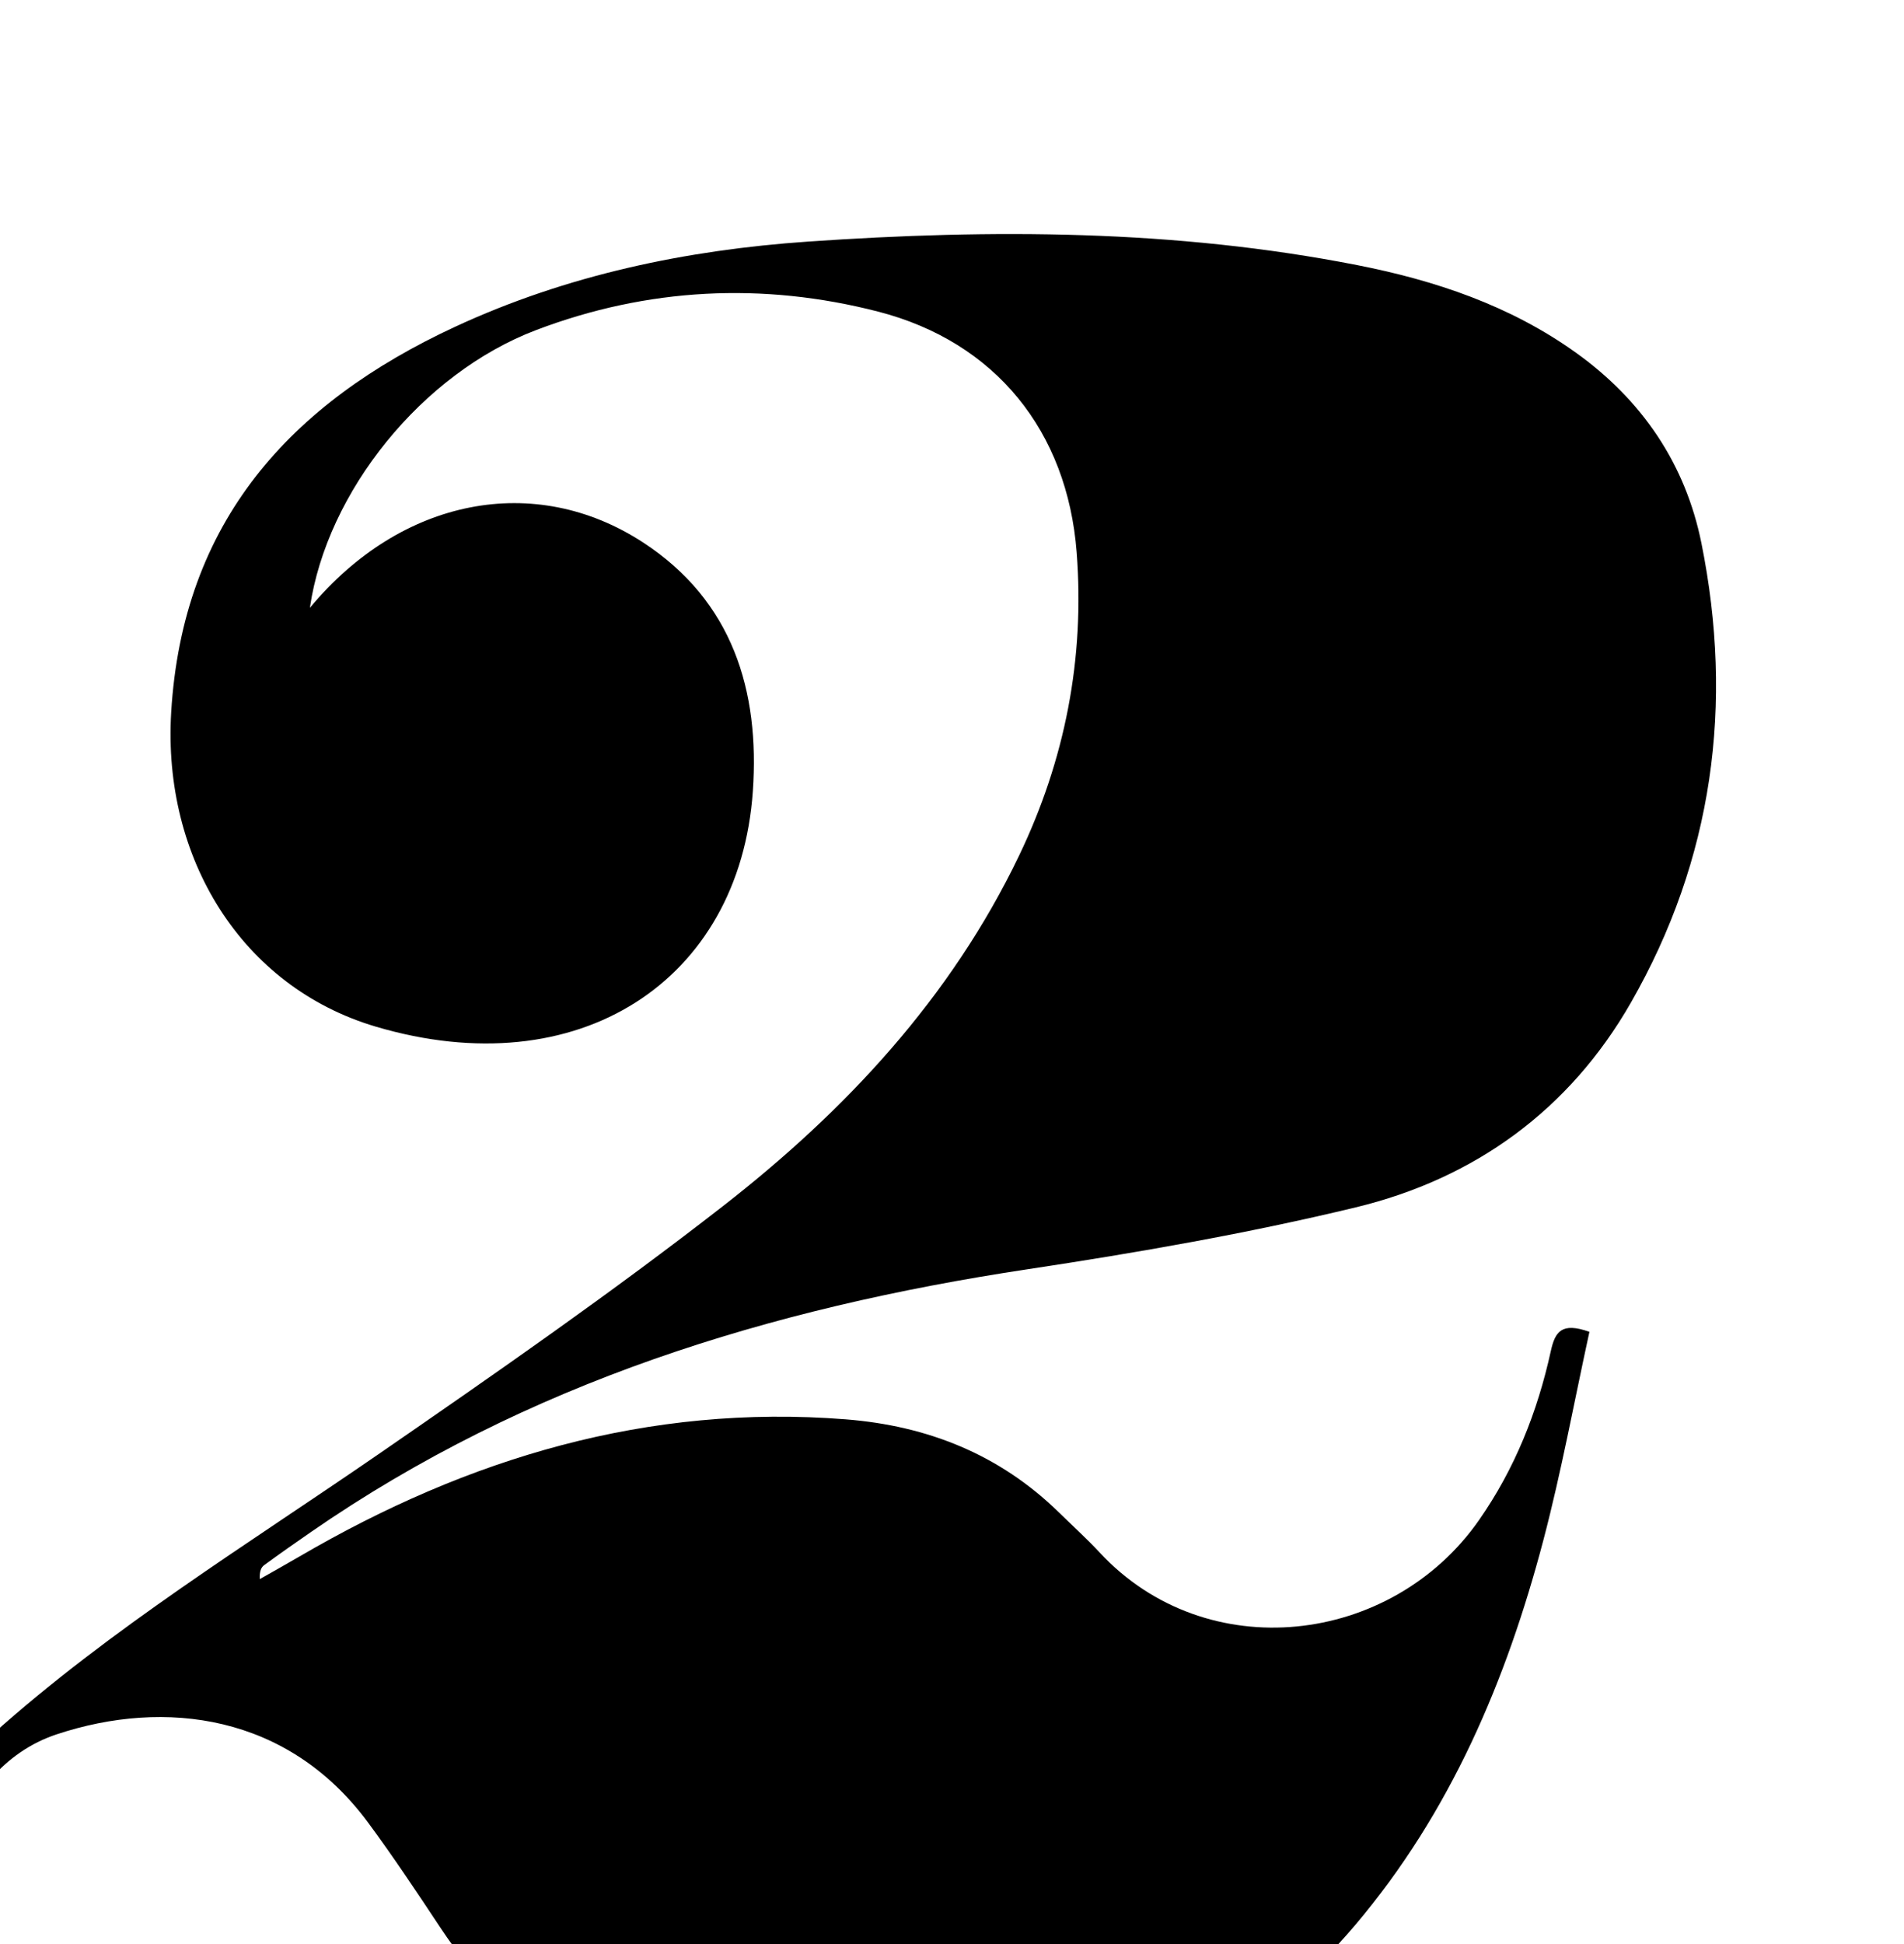 <?xml version="1.0" encoding="iso-8859-1"?>
<!-- Generator: Adobe Illustrator 25.2.1, SVG Export Plug-In . SVG Version: 6.00 Build 0)  -->
<svg version="1.1" xmlns="http://www.w3.org/2000/svg" xmlns:xlink="http://www.w3.org/1999/xlink" x="0px" y="0px"
	 viewBox="0 0 215.926 220.447" style="enable-background:new 0 0 215.926 220.447;" xml:space="preserve">
<g>
	<path d="M35.141,68.919c10.366-12.477,25.517-15.41,37.779-7.419c10.162,6.623,13.254,16.822,12.456,28.225
		c-1.504,21.502-19.768,33.494-42.775,26.674c-15.22-4.512-24.175-19.13-23.188-35.622c1.295-21.649,13.5-35.05,32.187-43.72
		c12.691-5.888,26.236-8.713,40.067-9.667c20.81-1.435,41.63-1.374,62.227,2.666c8.88,1.742,17.362,4.588,24.832,9.938
		c7.515,5.382,12.418,12.63,14.225,21.587c3.686,18.275,1.323,35.833-8,52.107c-6.974,12.175-17.728,19.955-31.21,23.209
		c-12.262,2.96-24.746,5.135-37.228,7.02c-29.149,4.401-56.74,12.84-81.251,29.791c-1.78,1.231-3.553,2.472-5.299,3.75
		c-0.343,0.251-0.546,0.692-0.504,1.587c1.503-0.855,3.015-1.694,4.508-2.566c19.141-11.176,39.543-17.31,61.934-15.549
		c9.287,0.73,17.46,3.976,24.187,10.554c1.548,1.514,3.156,2.972,4.629,4.555c12.103,13.009,33.071,10.56,43.012-3.682
		c4.074-5.837,6.629-12.277,8.139-19.15c0.484-2.202,1.212-3.331,4.382-2.197c-1.719,7.866-3.169,15.826-5.224,23.627
		c-4.193,15.922-10.543,30.877-21.311,43.6c-10.509,12.418-23.776,20.035-39.879,22.76c-9.974,1.688-19.919,1.447-29.826-0.145
		c-14.616-2.349-25.892-9.966-34.062-22.279c-2.669-4.023-5.344-8.05-8.212-11.931c-9.061-12.26-22.995-14.079-35.315-9.995
		c-11.895,3.943-16.197,20.535-8.228,28.716c2.793,2.867,3.997,6.43,3.856,10.477c-0.204,5.898-3.818,10.097-9.596,10.982
		c-5.808,0.89-10.811-1.894-12.608-7.373c-2.18-6.648-1.064-13.209,1.468-19.501c3.759-9.342,10.366-16.615,17.74-23.22
		c13.576-12.161,29.092-21.653,44.029-31.956c13.152-9.072,26.297-18.202,38.898-28.011c13.9-10.82,25.829-23.589,33.578-39.724
		c5.223-10.876,7.472-22.359,6.542-34.417c-1.057-13.703-9.192-23.861-22.529-27.292c-13.069-3.362-26.145-2.704-38.781,2.101
		C47.88,42.339,37.064,55.728,35.141,68.919z"/>
</g>
</svg>
